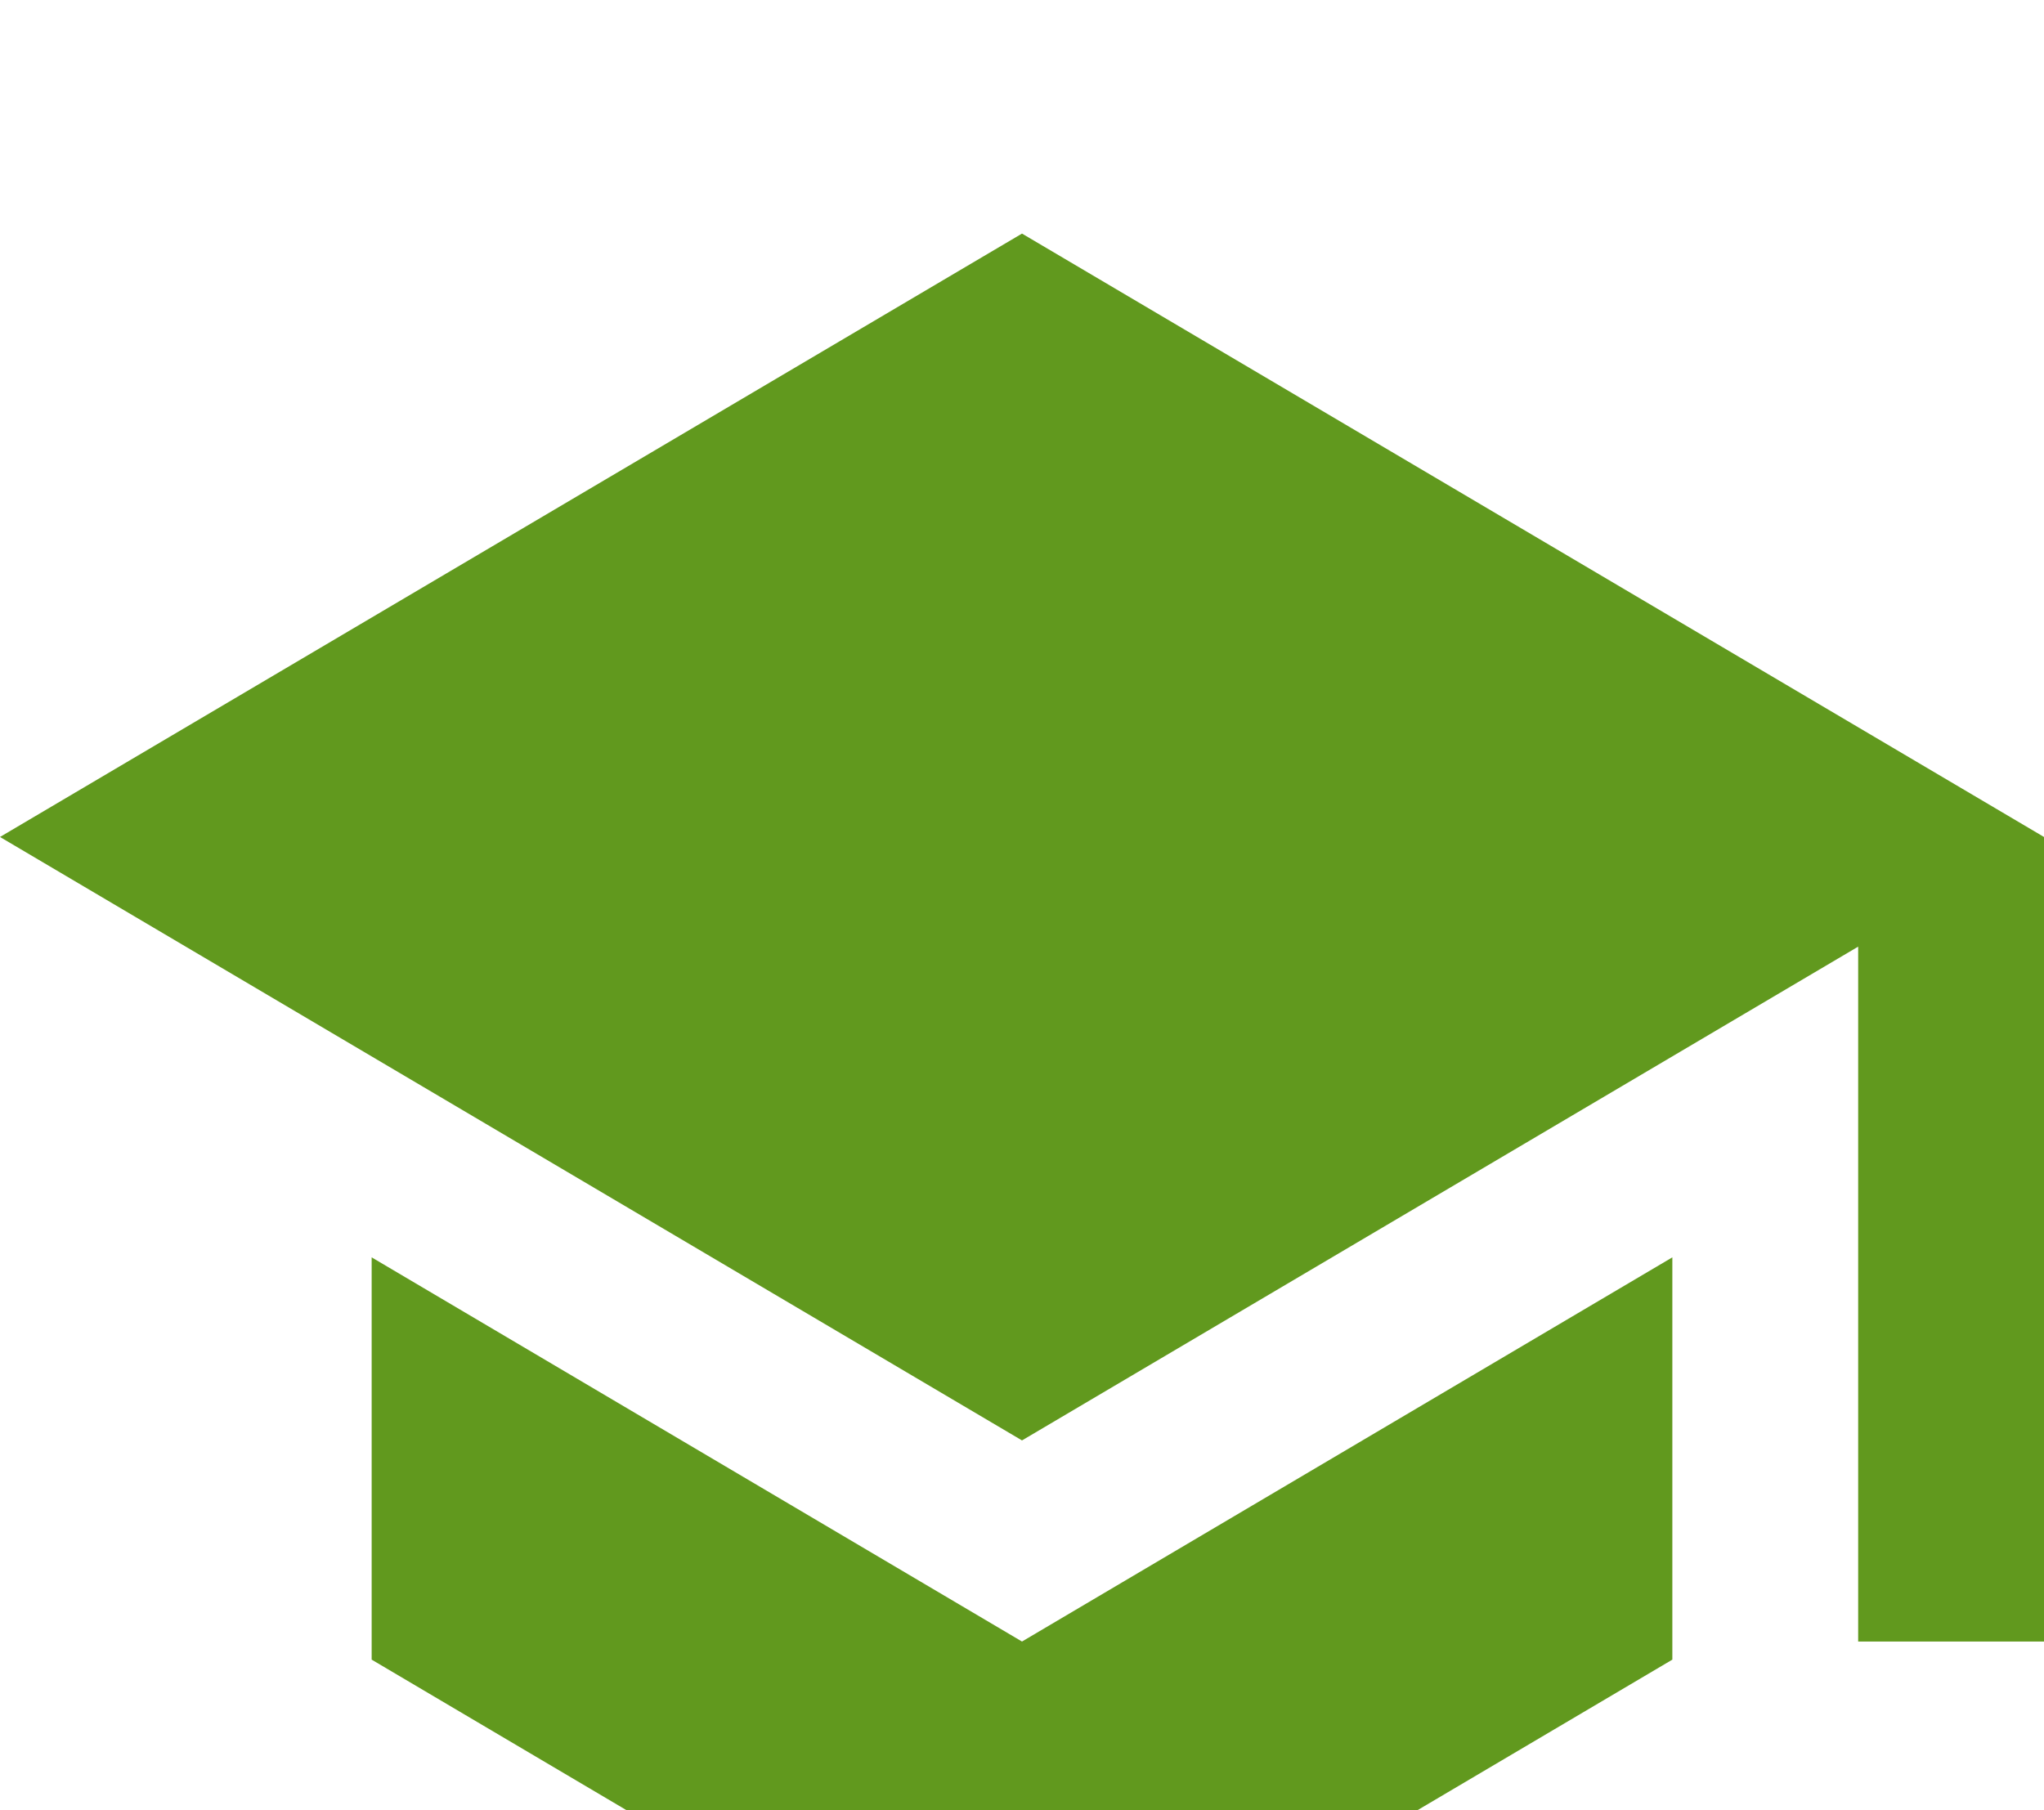 <svg width="35" height="31" viewBox="0 0 35 31" fill="none" xmlns="http://www.w3.org/2000/svg">
<g filter="url(#filter0_i)">
<path d="M6.364 17.532V24.421L17.5 31L28.636 24.421V17.532L17.5 24.111L6.364 17.532ZM17.5 0L0 10.333L17.5 20.667L31.818 12.211V24.111H35V10.333L17.5 0Z" fill="#61991E"/>
</g>
<defs>
<filter id="filter0_i" x="0" y="0" width="35" height="35" filterUnits="userSpaceOnUse" color-interpolation-filters="sRGB">
<feFlood flood-opacity="0" result="BackgroundImageFix"/>
<feBlend mode="normal" in="SourceGraphic" in2="BackgroundImageFix" result="shape"/>
<feColorMatrix in="SourceAlpha" type="matrix" values="0 0 0 0 0 0 0 0 0 0 0 0 0 0 0 0 0 0 127 0" result="hardAlpha"/>
<feOffset dy="4"/>
<feGaussianBlur stdDeviation="2"/>
<feComposite in2="hardAlpha" operator="arithmetic" k2="-1" k3="1"/>
<feColorMatrix type="matrix" values="0 0 0 0 0 0 0 0 0 0 0 0 0 0 0 0 0 0 0.25 0"/>
<feBlend mode="normal" in2="shape" result="effect1_innerShadow"/>
</filter>
</defs>
</svg>
